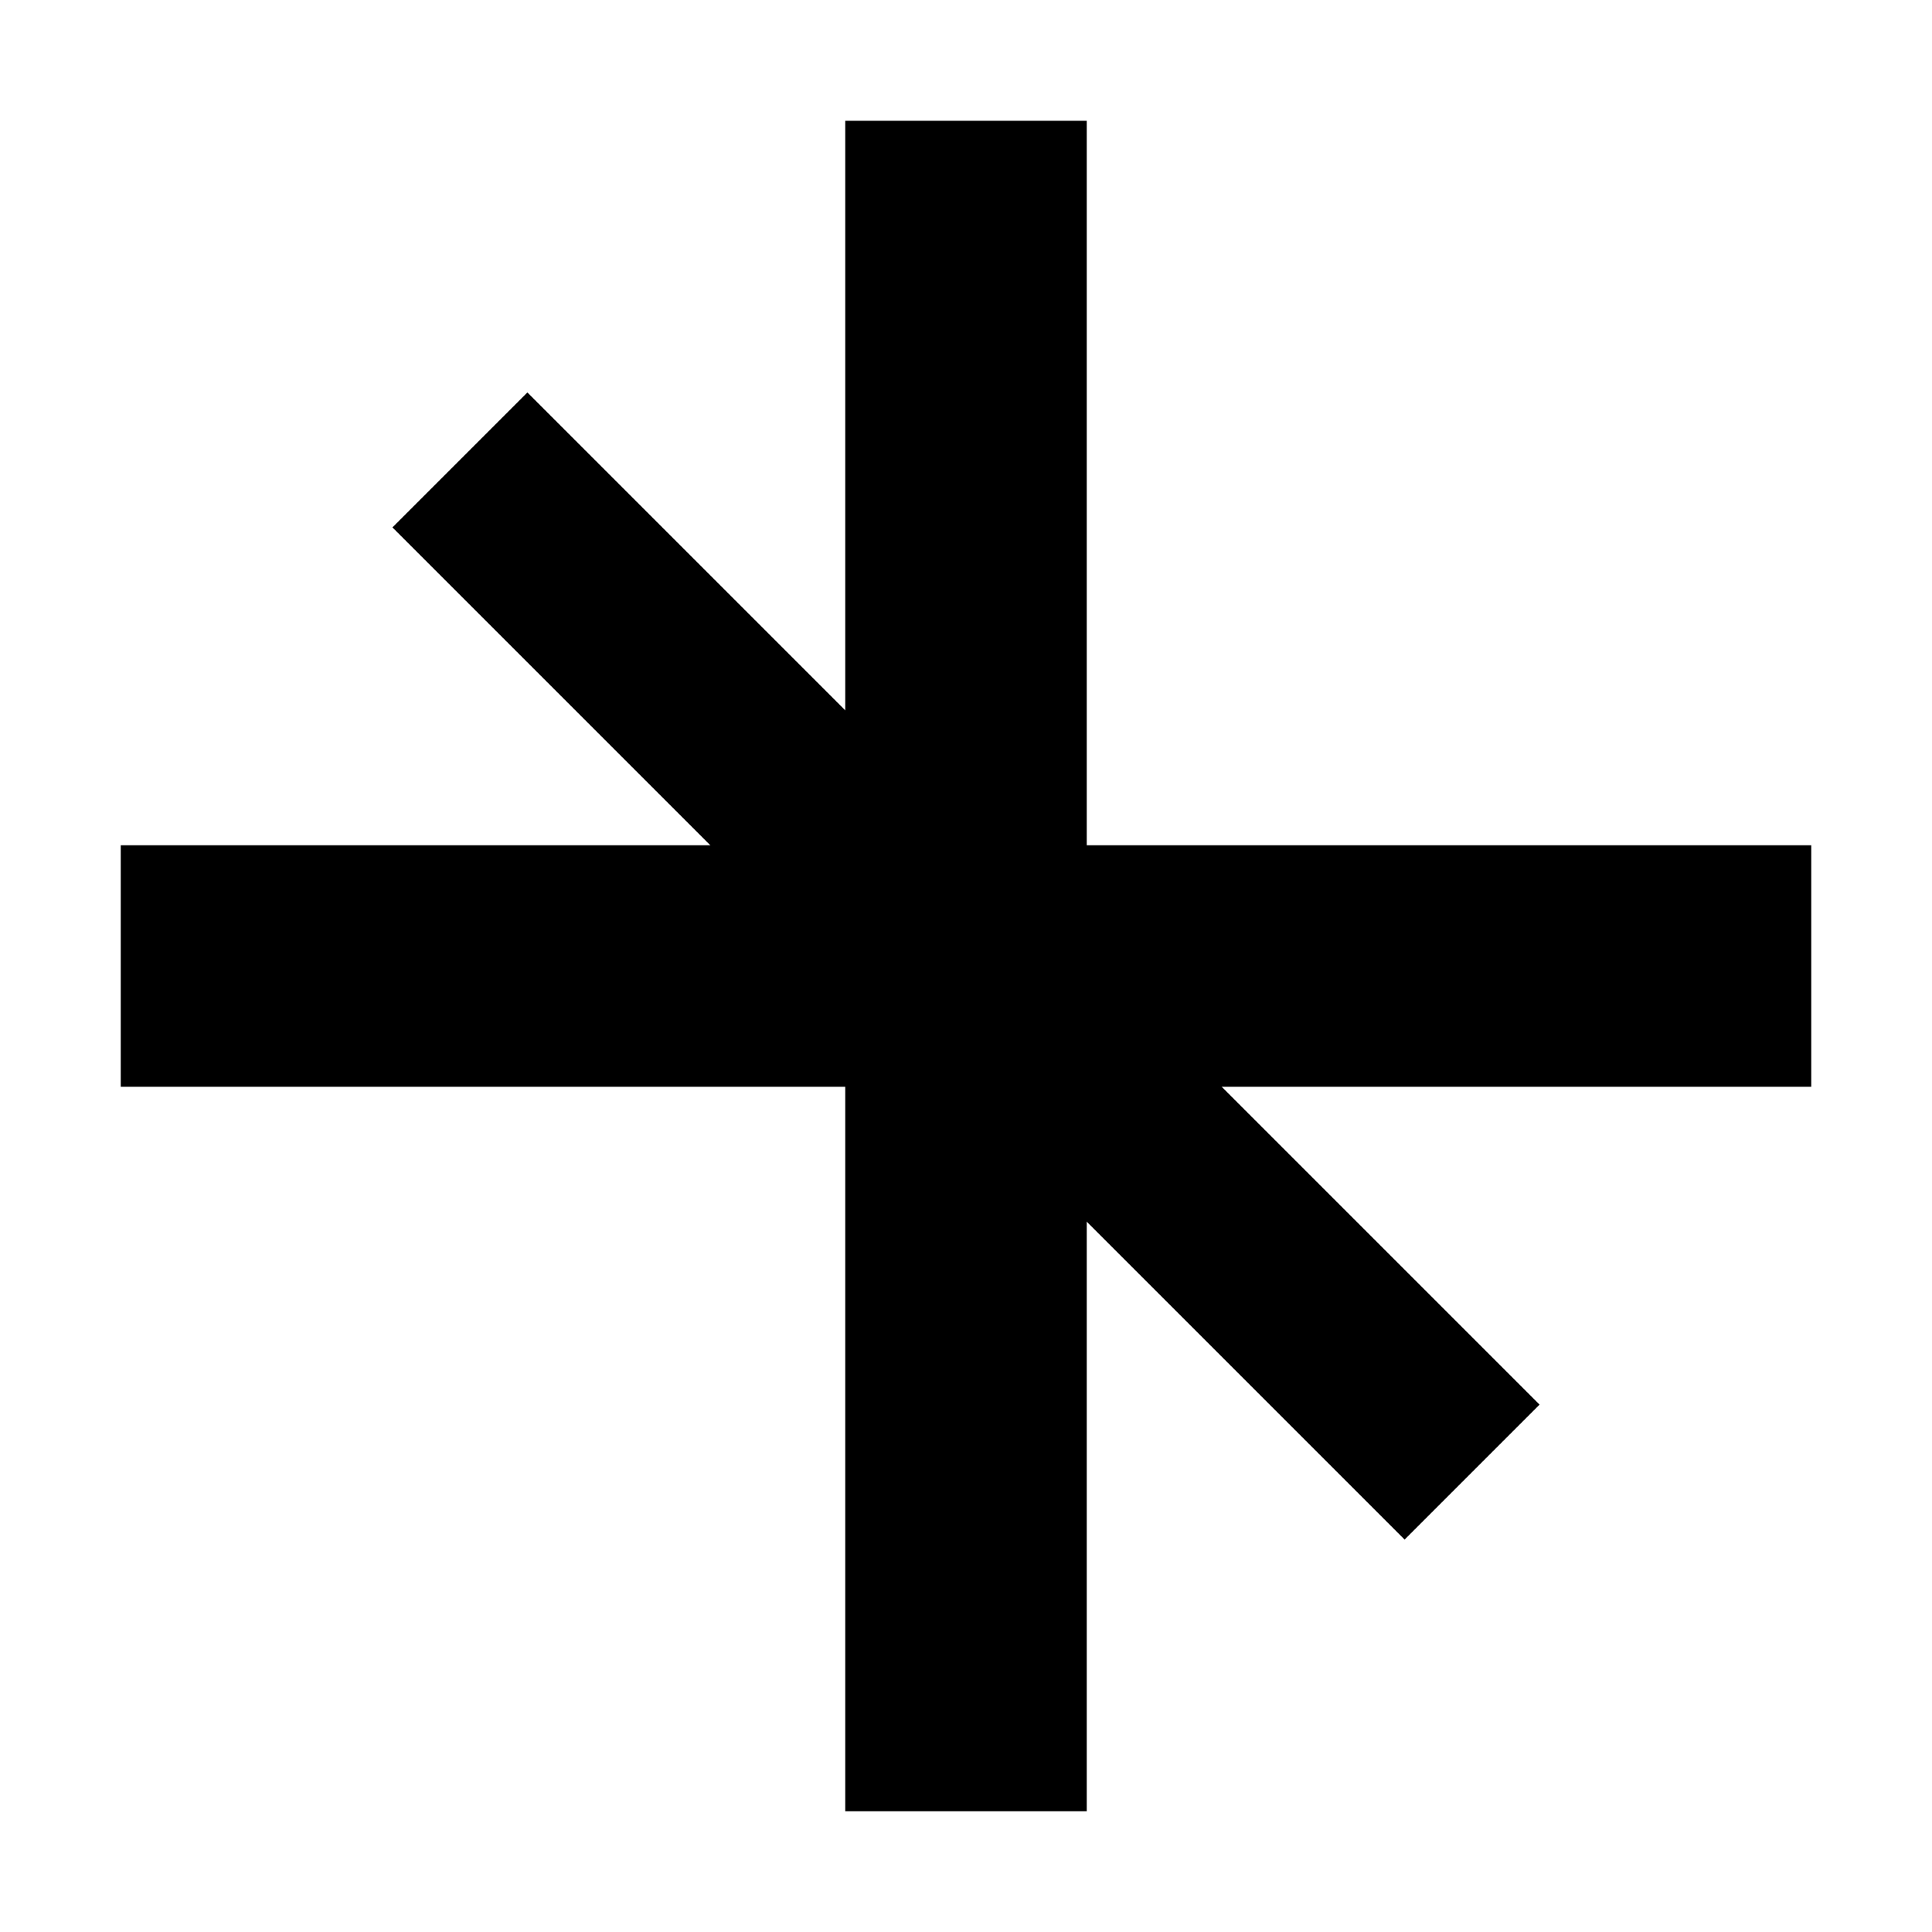 <?xml version="1.0" encoding="UTF-8" standalone="no"?>
<svg xmlns="http://www.w3.org/2000/svg" version="1.1" width="64" height="64">
  <rect width="56" height="8" x="4" y="28" />
  <rect y="28" x="-60" height="8" width="56" transform="rotate(-90)" />
  <rect y="-3.161" x="-68.964" height="6.322" width="47.418" transform="rotate(-135)" />
</svg>
